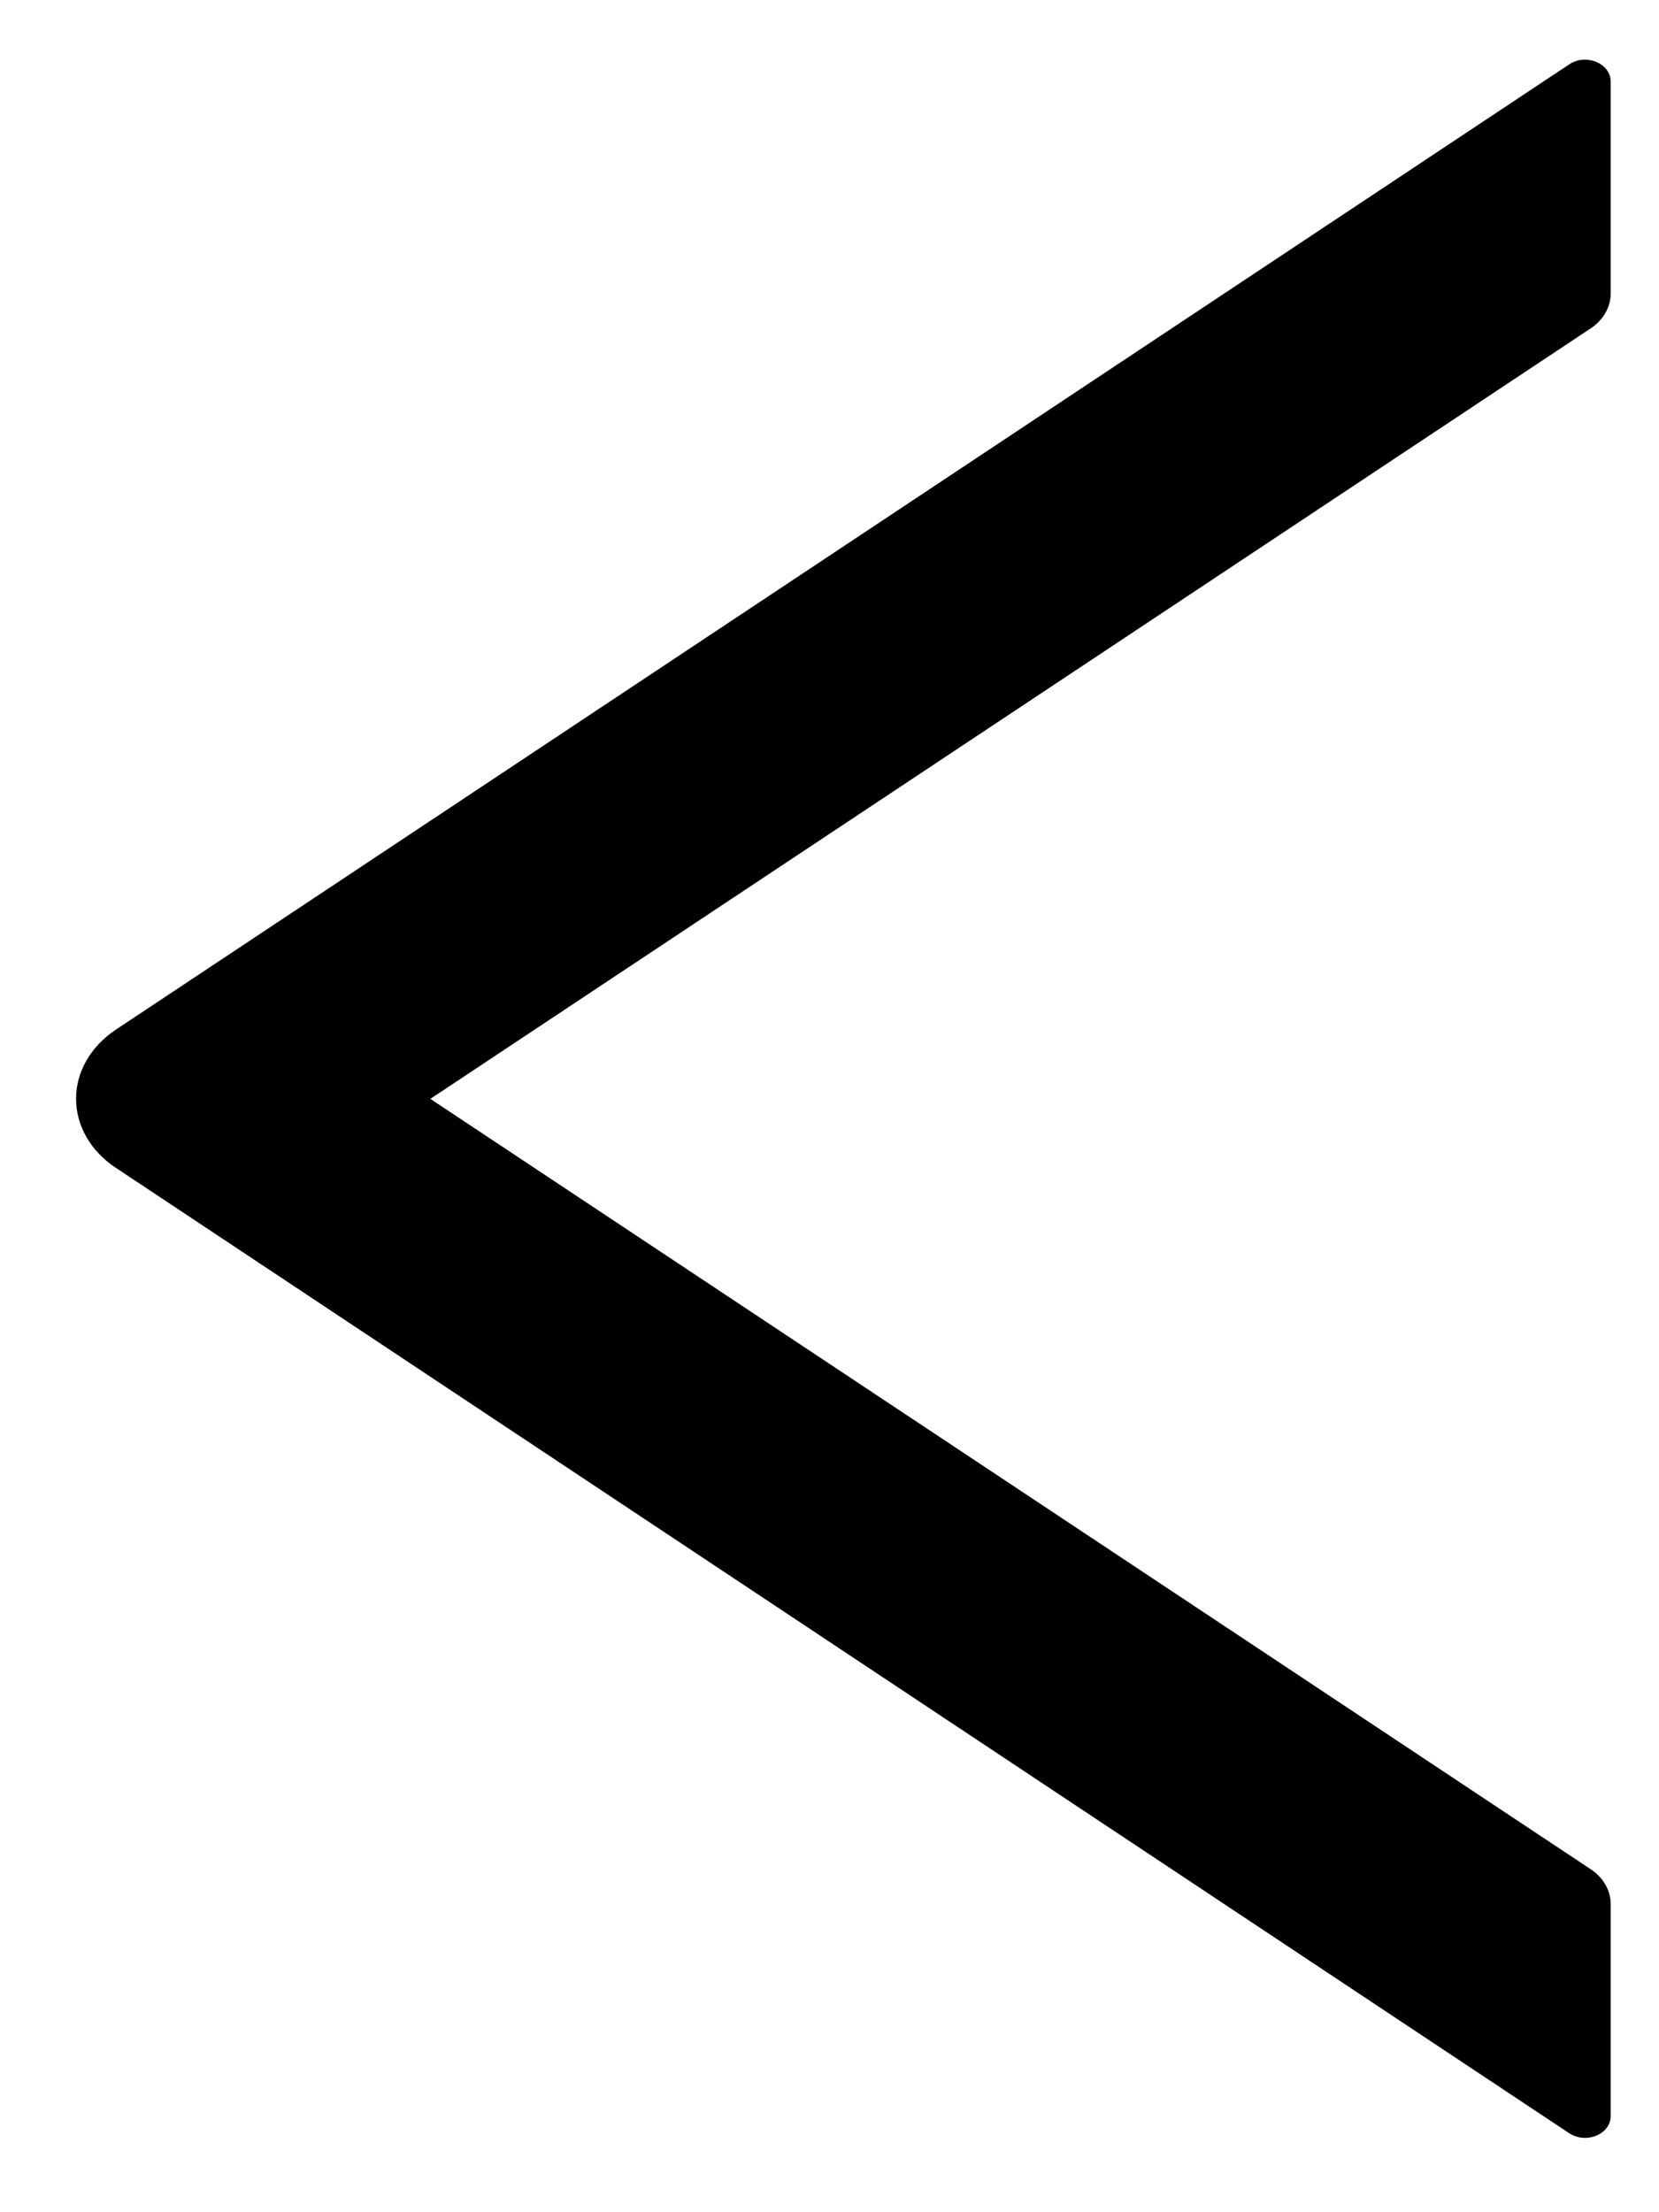 <svg width="12" height="16" viewBox="0 0 13 18" fill="none" xmlns="http://www.w3.org/2000/svg">
<path d="M12.857 2.389V0.664C12.857 0.515 12.655 0.432 12.519 0.524L0.691 8.379C0.591 8.446 0.51 8.531 0.454 8.628C0.398 8.725 0.369 8.832 0.369 8.94C0.369 9.049 0.398 9.155 0.454 9.253C0.51 9.35 0.591 9.435 0.691 9.501L12.519 17.357C12.658 17.448 12.857 17.366 12.857 17.216V15.492C12.857 15.383 12.797 15.278 12.697 15.211L3.252 8.941L12.697 2.67C12.797 2.603 12.857 2.498 12.857 2.389Z" fill="black"/>
</svg>
